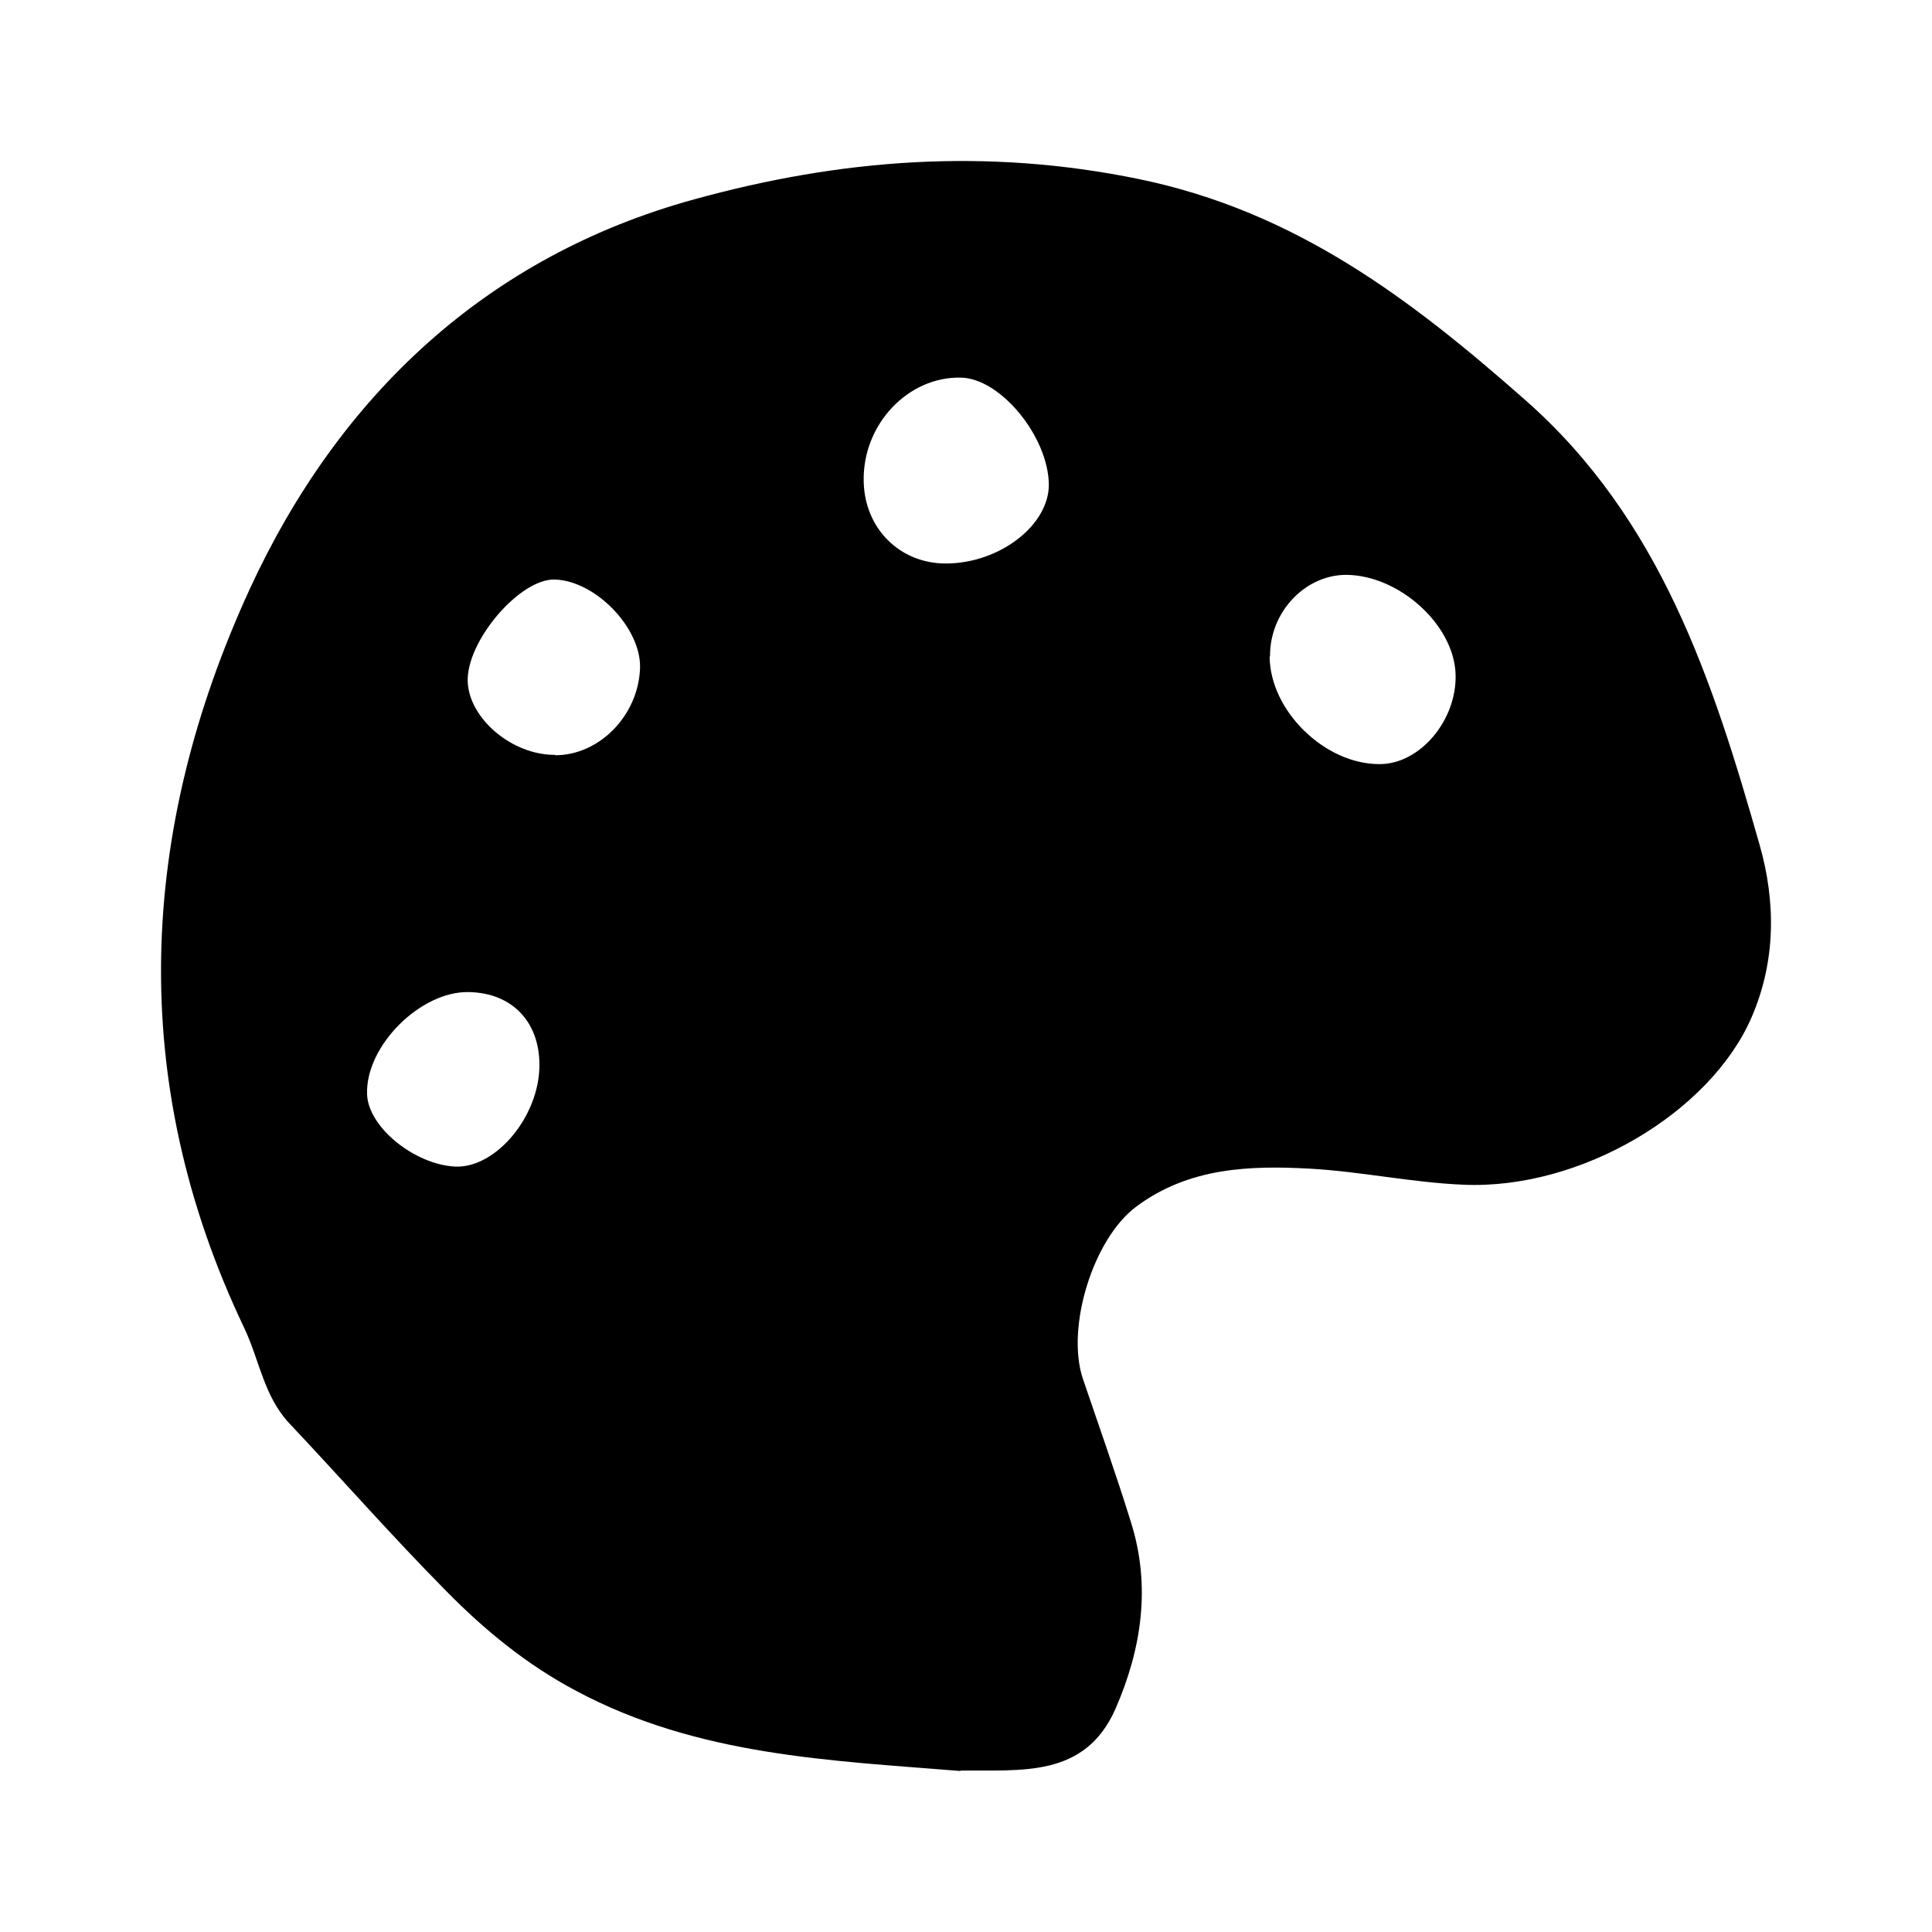 <svg width="24" height="24" viewBox="0 0 24 24" fill="none" xmlns="http://www.w3.org/2000/svg">
<path d="M11.933 22C10.312 21.869 8.666 21.811 7.158 21.005C6.546 20.681 6.021 20.251 5.543 19.764C4.874 19.089 4.246 18.372 3.593 17.68C3.279 17.345 3.222 16.895 3.037 16.503C1.571 13.434 1.72 10.324 3.104 7.314C4.21 4.916 6.047 3.183 8.625 2.476C10.431 1.978 12.242 1.832 14.151 2.225C16.096 2.628 17.521 3.712 18.946 4.968C20.629 6.45 21.277 8.45 21.859 10.497C22.059 11.199 22.064 11.937 21.756 12.644C21.241 13.822 19.636 14.78 18.18 14.717C17.547 14.691 16.919 14.555 16.281 14.518C15.525 14.476 14.768 14.502 14.115 14.989C13.58 15.387 13.24 16.487 13.451 17.125C13.652 17.717 13.863 18.309 14.048 18.906C14.3 19.701 14.182 20.482 13.858 21.225C13.477 22.094 12.679 21.984 11.928 21.995L11.933 22ZM15.772 8.157C15.777 8.832 16.461 9.497 17.14 9.492C17.64 9.492 18.097 8.947 18.082 8.382C18.067 7.764 17.382 7.146 16.724 7.141C16.209 7.141 15.772 7.607 15.777 8.151L15.772 8.157ZM11.748 7C12.417 7 13.034 6.523 13.029 6.015C13.019 5.418 12.427 4.701 11.938 4.691C11.28 4.675 10.714 5.272 10.729 5.979C10.74 6.565 11.177 7 11.748 7ZM6.701 13.23C6.701 12.691 6.361 12.335 5.826 12.324C5.224 12.309 4.539 12.995 4.56 13.591C4.57 14 5.152 14.471 5.661 14.492C6.165 14.508 6.701 13.864 6.701 13.23ZM6.896 9.382C7.452 9.382 7.935 8.879 7.951 8.293C7.961 7.795 7.395 7.214 6.891 7.199C6.454 7.188 5.79 7.968 5.81 8.471C5.831 8.932 6.366 9.382 6.896 9.377V9.382Z" fill="currentColor"/>
</svg>
